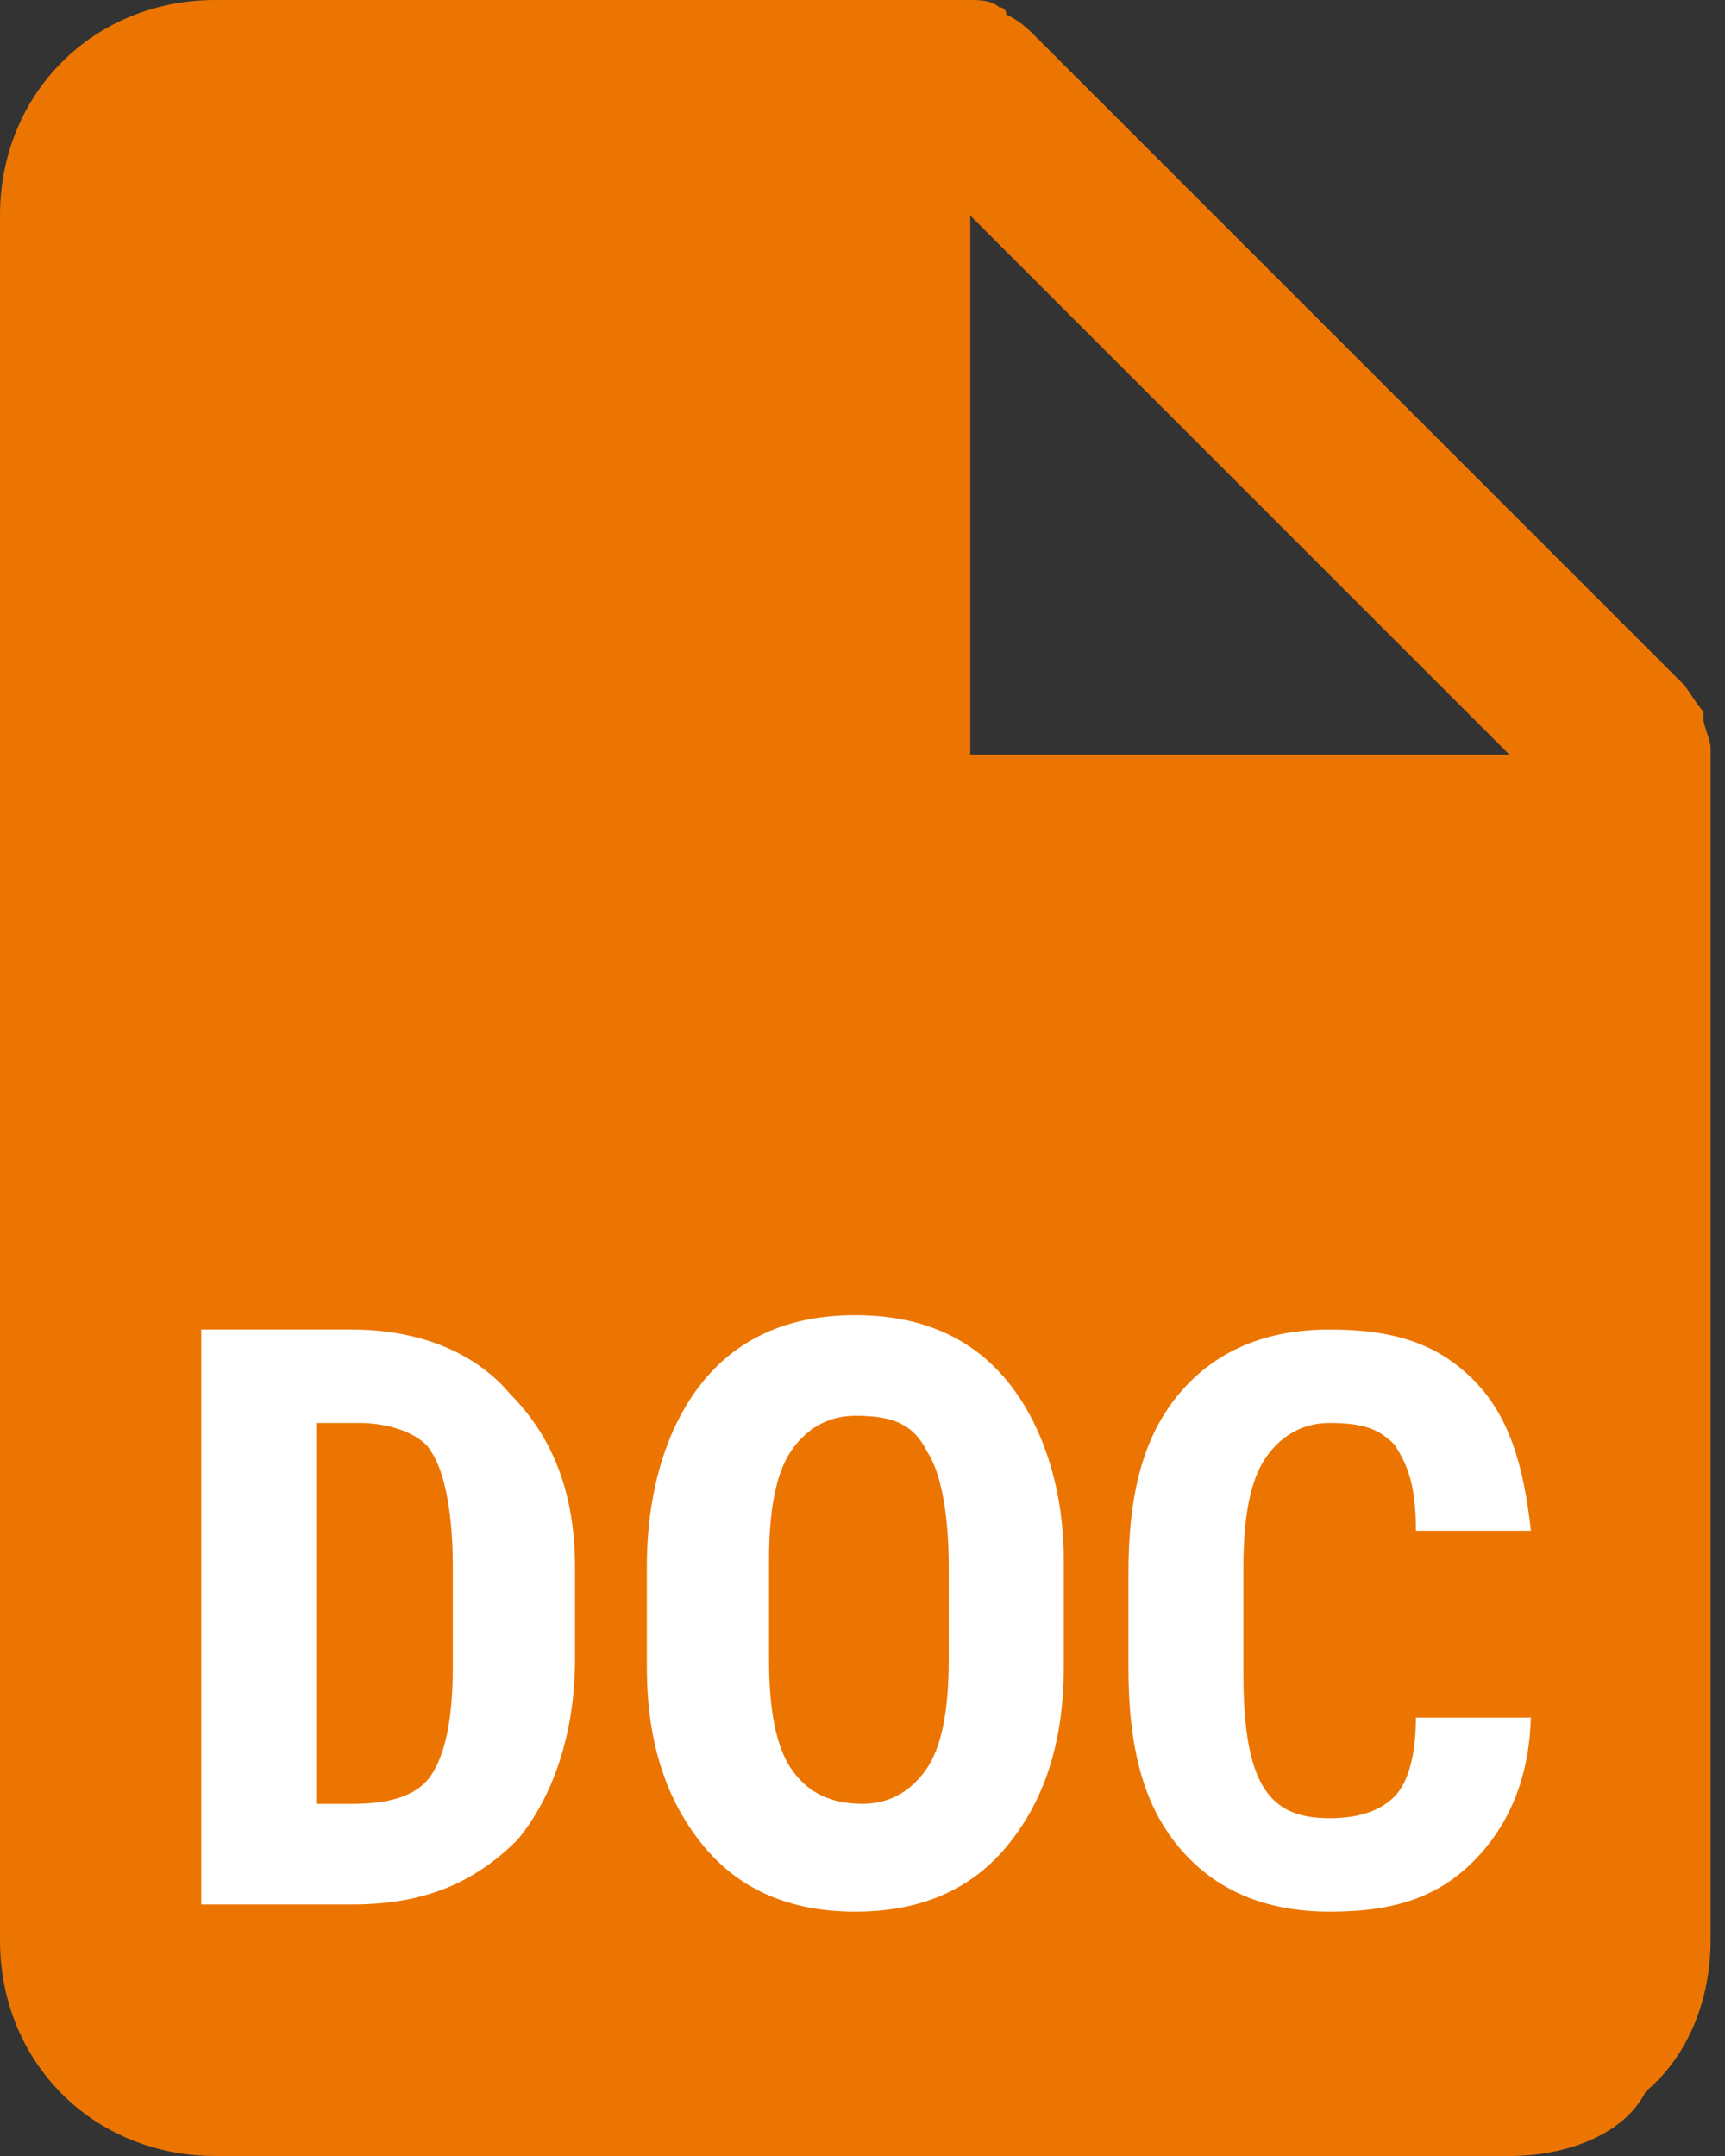 <?xml version="1.0" encoding="utf-8"?>
<!-- Generator: Adobe Illustrator 23.0.1, SVG Export Plug-In . SVG Version: 6.00 Build 0)  -->
<svg version="1.1" id="Слой_1" xmlns="http://www.w3.org/2000/svg" xmlns:xlink="http://www.w3.org/1999/xlink" x="0px" y="0px"
	 viewBox="0 0 24 30" style="enable-background:new 0 0 24 30;" xml:space="preserve">
<rect x="0" y="0" width="24" height="30" fill="#333333" stroke="none"/>
<style type="text/css">
	.st0{fill:#EC7501;}
	.st1{fill:#FFFFFF;}
</style>
<path class="st0" d="M21,30H3c-1.7,0-3-1.3-3-3V3c0-1.7,1.3-3,3-3h10.5c0,0,0,0,0,0h0c0,0,0,0,0,0c0.1,0,0.3,0,0.4,0.1h0h0h0
	c0,0,0.1,0,0.1,0.1c0.2,0.1,0.3,0.2,0.4,0.3l9,9c0.1,0.1,0.2,0.3,0.3,0.4c0,0,0,0.1,0,0.1l0,0c0,0.1,0.1,0.3,0.1,0.4c0,0,0,0,0,0v0
	c0,0,0,0,0,0V27c0,0.8-0.3,1.6-0.9,2.1C22.6,29.7,21.8,30,21,30z M13.5,3v7.5H21L13.5,3z"/>
<path class="st1" d="M2.8,26.5v-8h2.1c0.9,0,1.7,0.3,2.2,0.9C7.7,20,8,20.8,8,21.8v1.3c0,1-0.3,1.9-0.8,2.5
	c-0.6,0.6-1.3,0.9-2.3,0.9H2.8z M4.4,19.8v5.3h0.5c0.5,0,0.9-0.1,1.1-0.4c0.2-0.3,0.3-0.8,0.3-1.5v-1.4c0-0.7-0.1-1.3-0.3-1.6
	C5.9,20,5.5,19.8,5,19.8H4.4z"/>
<path class="st1" d="M14.8,23.2c0,1.1-0.3,1.9-0.8,2.5c-0.5,0.6-1.2,0.9-2.1,0.9c-0.9,0-1.6-0.3-2.1-0.9C9.3,25.1,9,24.3,9,23.2
	v-1.4c0-1.1,0.3-2,0.8-2.6c0.5-0.6,1.2-0.9,2.1-0.9c0.9,0,1.6,0.3,2.1,0.9c0.5,0.6,0.8,1.5,0.8,2.5V23.2z M13.2,21.8
	c0-0.7-0.1-1.3-0.3-1.6c-0.2-0.4-0.5-0.5-1-0.5c-0.4,0-0.7,0.2-0.9,0.5c-0.2,0.3-0.3,0.8-0.3,1.5v1.4c0,0.7,0.1,1.2,0.3,1.5
	c0.2,0.3,0.5,0.5,1,0.5c0.4,0,0.7-0.2,0.9-0.5c0.2-0.3,0.3-0.8,0.3-1.5V21.8z"/>
<path class="st1" d="M21.3,23.8c0,0.9-0.3,1.6-0.8,2.1c-0.5,0.5-1.1,0.7-2,0.7c-0.9,0-1.6-0.3-2.1-0.9c-0.5-0.6-0.7-1.4-0.7-2.5
	v-1.3c0-1.1,0.2-1.9,0.7-2.5c0.5-0.6,1.2-0.9,2.1-0.9c0.9,0,1.5,0.2,2,0.7c0.5,0.5,0.7,1.2,0.8,2.1h-1.6c0-0.6-0.1-0.9-0.3-1.2
	c-0.2-0.2-0.4-0.3-0.9-0.3c-0.4,0-0.7,0.2-0.9,0.5c-0.2,0.3-0.3,0.8-0.3,1.5v1.5c0,0.8,0.1,1.3,0.3,1.6c0.2,0.3,0.5,0.4,0.9,0.4
	c0.4,0,0.7-0.1,0.9-0.3c0.2-0.2,0.3-0.6,0.3-1.1H21.3z"/>
</svg>
